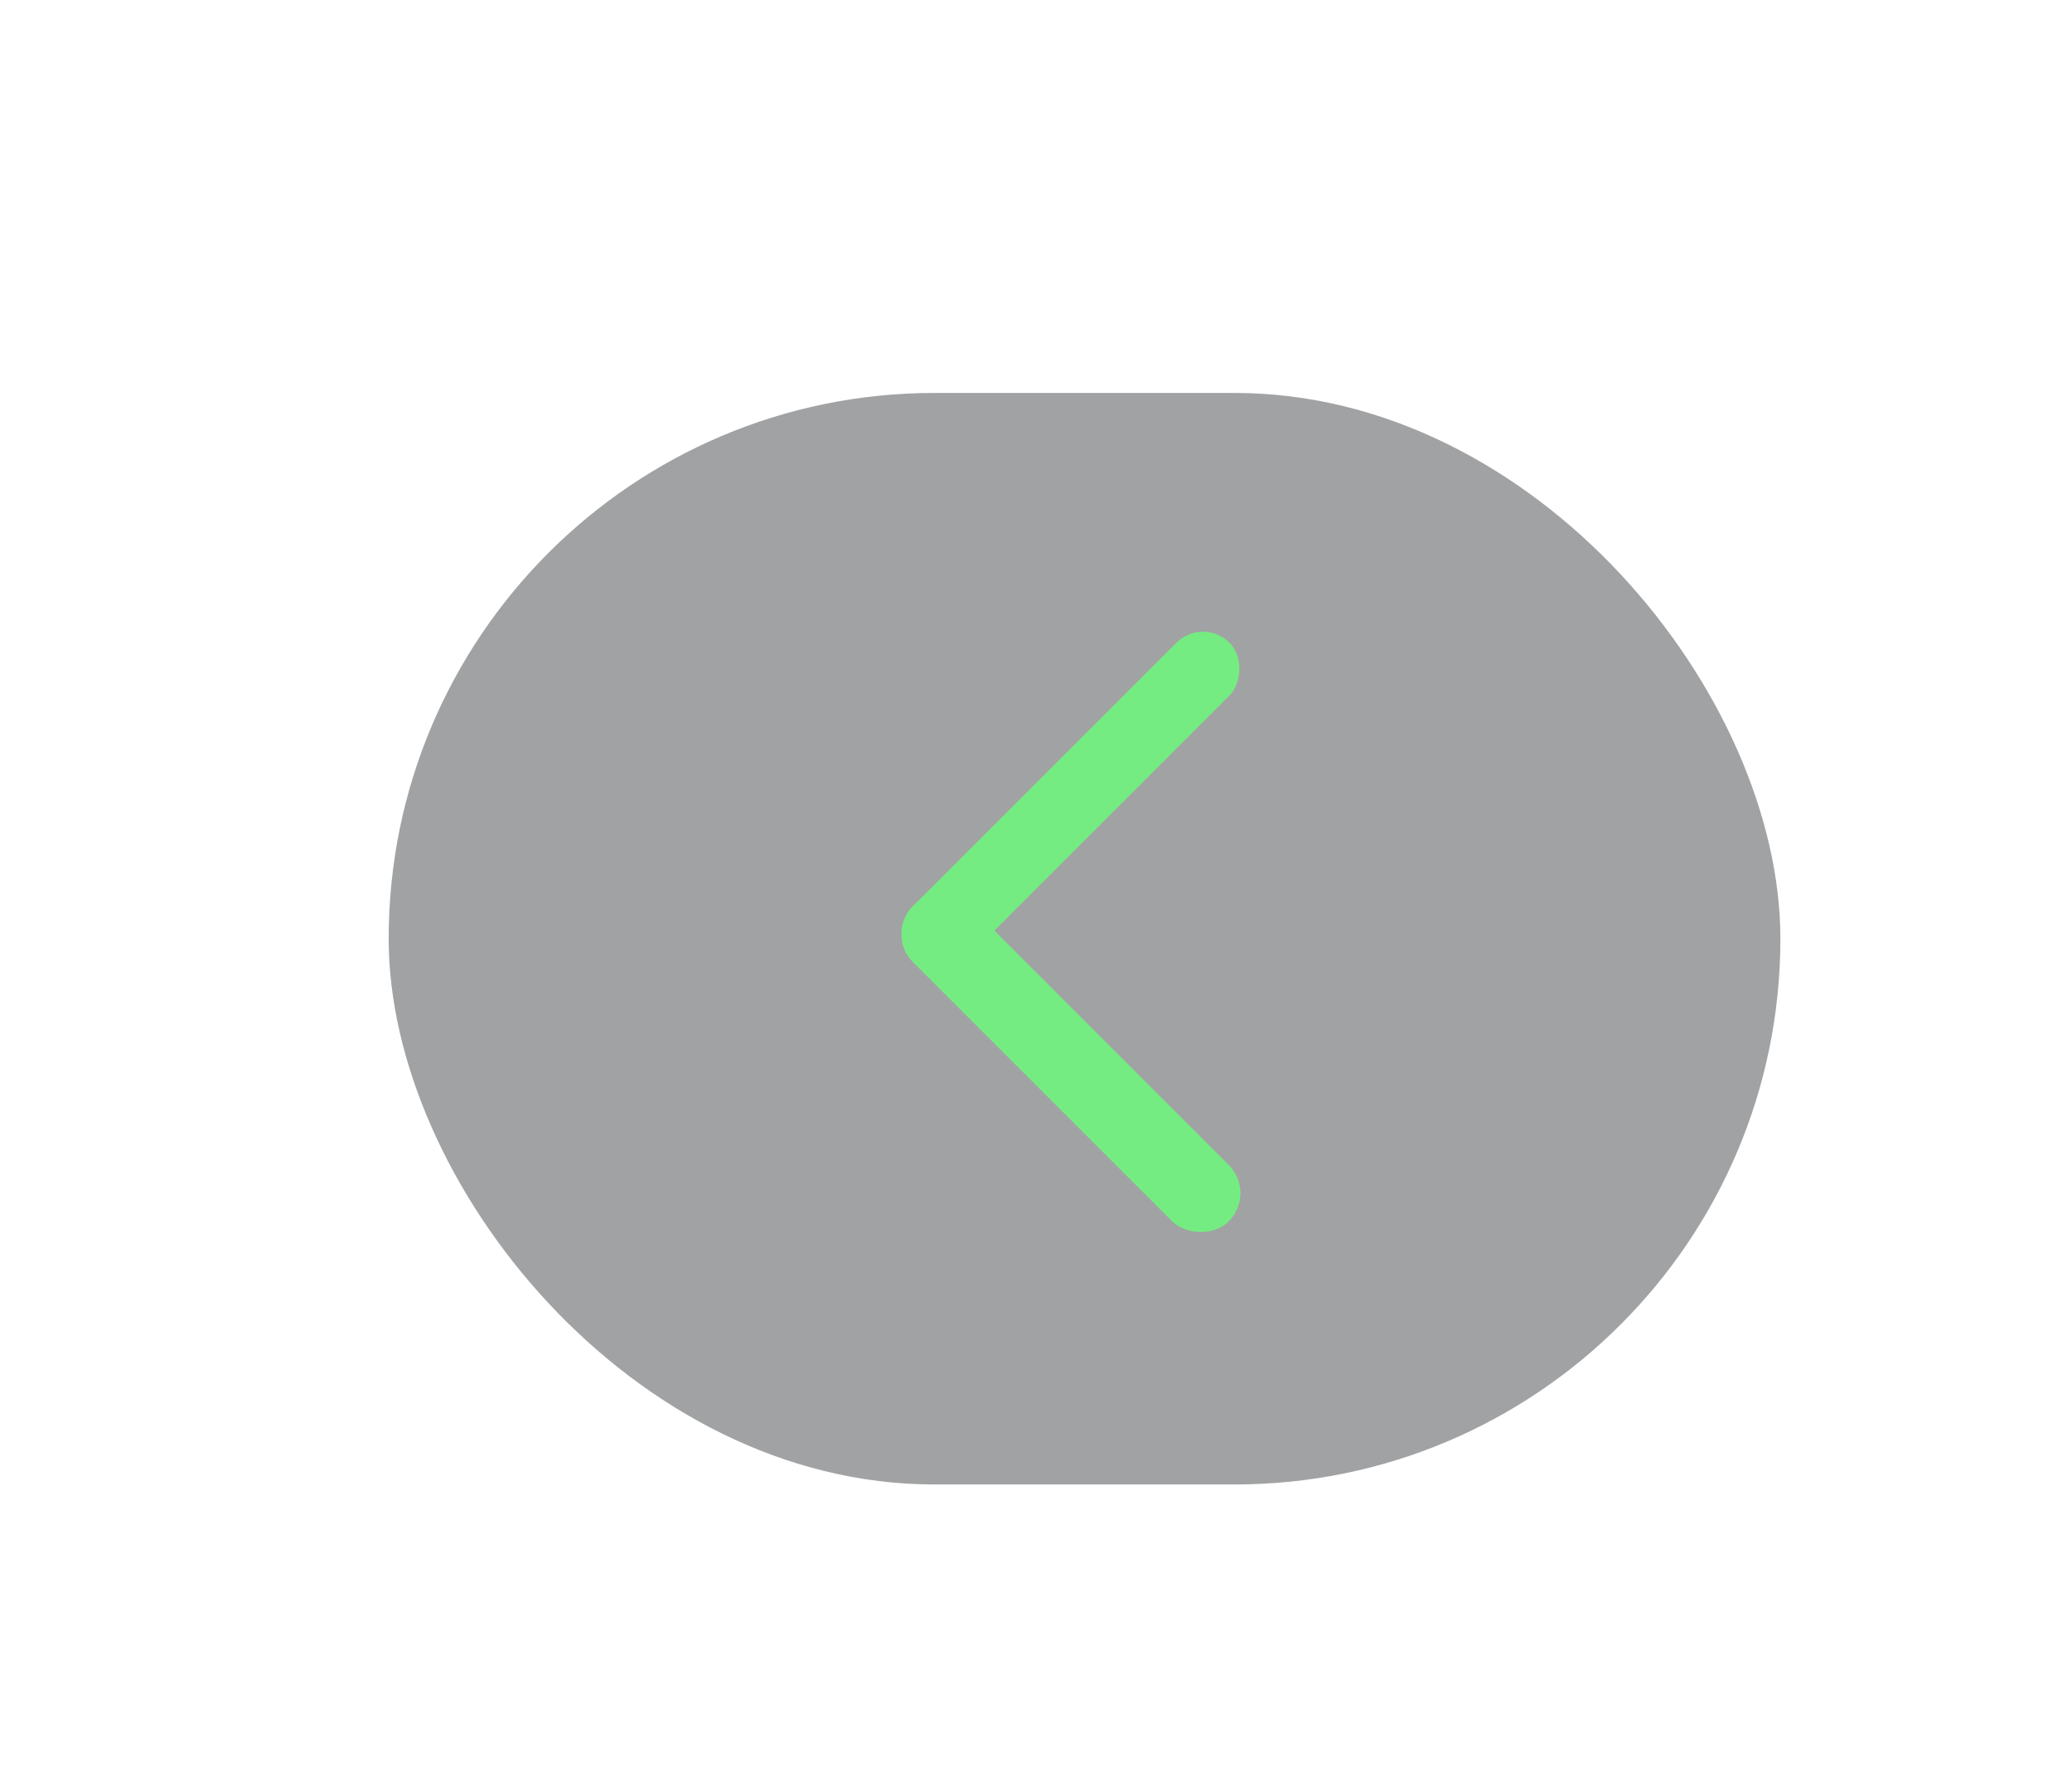 <svg width="58" height="50" viewBox="0 0 58 50" fill="none" xmlns="http://www.w3.org/2000/svg">
<g opacity="0.4" filter="url(#filter0_dd_448_189)">
<rect x="10.88" y="11" width="38.957" height="30.555" rx="15.277" fill="#13161A"/>
</g>
<rect x="33.674" y="17.25" width="2.096" height="12.578" rx="1.048" transform="rotate(45 33.674 17.25)" fill="#74EC81"/>
<rect x="35.185" y="33.4" width="2.236" height="12.494" rx="1.118" transform="rotate(135 35.185 33.4)" fill="#74EC81"/>
<defs>
<filter id="filter0_dd_448_189" x="0.186" y="0.306" width="57.29" height="48.888" filterUnits="userSpaceOnUse" color-interpolation-filters="sRGB">
<feFlood flood-opacity="0" result="BackgroundImageFix"/>
<feColorMatrix in="SourceAlpha" type="matrix" values="0 0 0 0 0 0 0 0 0 0 0 0 0 0 0 0 0 0 127 0" result="hardAlpha"/>
<feOffset dx="-3.055" dy="-3.055"/>
<feGaussianBlur stdDeviation="3.819"/>
<feComposite in2="hardAlpha" operator="out"/>
<feColorMatrix type="matrix" values="0 0 0 0 1 0 0 0 0 1 0 0 0 0 1 0 0 0 0.08 0"/>
<feBlend mode="normal" in2="BackgroundImageFix" result="effect1_dropShadow_448_189"/>
<feColorMatrix in="SourceAlpha" type="matrix" values="0 0 0 0 0 0 0 0 0 0 0 0 0 0 0 0 0 0 127 0" result="hardAlpha"/>
<feOffset dx="3.055" dy="3.055"/>
<feGaussianBlur stdDeviation="2.292"/>
<feComposite in2="hardAlpha" operator="out"/>
<feColorMatrix type="matrix" values="0 0 0 0 0 0 0 0 0 0 0 0 0 0 0 0 0 0 0.8 0"/>
<feBlend mode="normal" in2="effect1_dropShadow_448_189" result="effect2_dropShadow_448_189"/>
<feBlend mode="normal" in="SourceGraphic" in2="effect2_dropShadow_448_189" result="shape"/>
</filter>
</defs>
</svg>

